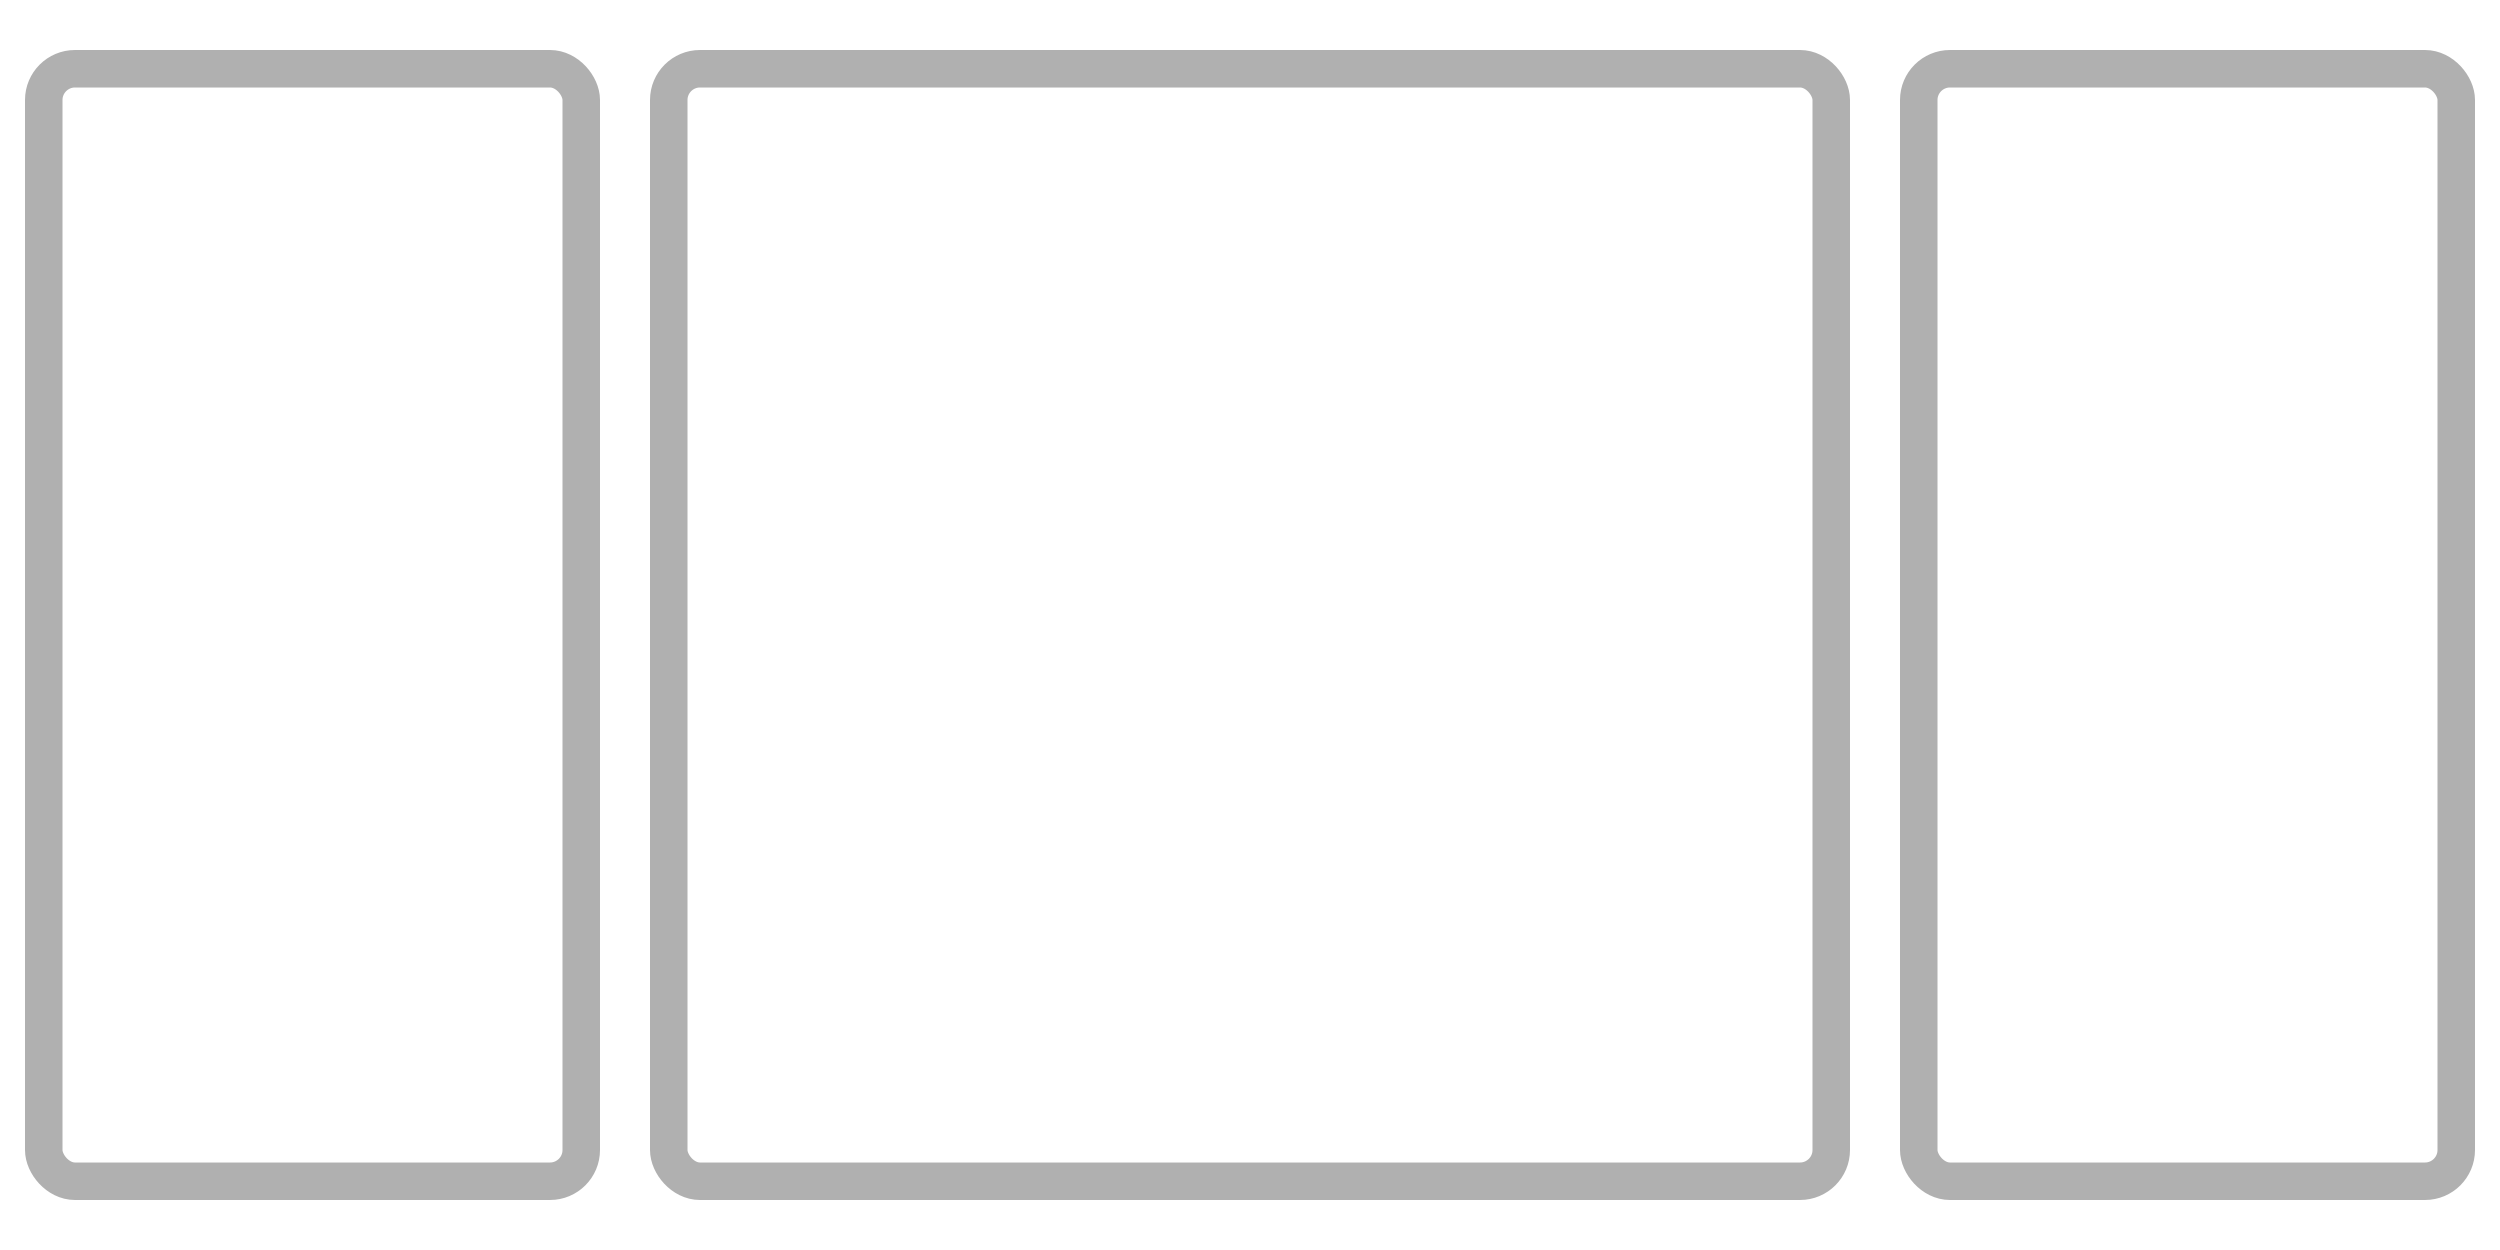 <svg width="100" height="50" viewBox="0 0 100 50" fill="none" xmlns="http://www.w3.org/2000/svg">
<rect width="100" height="50" fill="white"/>
<rect x="1.75" y="2.75" width="21.5" height="44.5" rx="1.25" stroke="#B0B0B0" stroke-width="1.5"/>
<rect x="76.75" y="2.75" width="21.5" height="44.5" rx="1.25" stroke="#B0B0B0" stroke-width="1.5"/>
<rect x="26.75" y="2.75" width="46.5" height="44.5" rx="1.25" stroke="#B0B0B0" stroke-width="1.5"/>
</svg>
